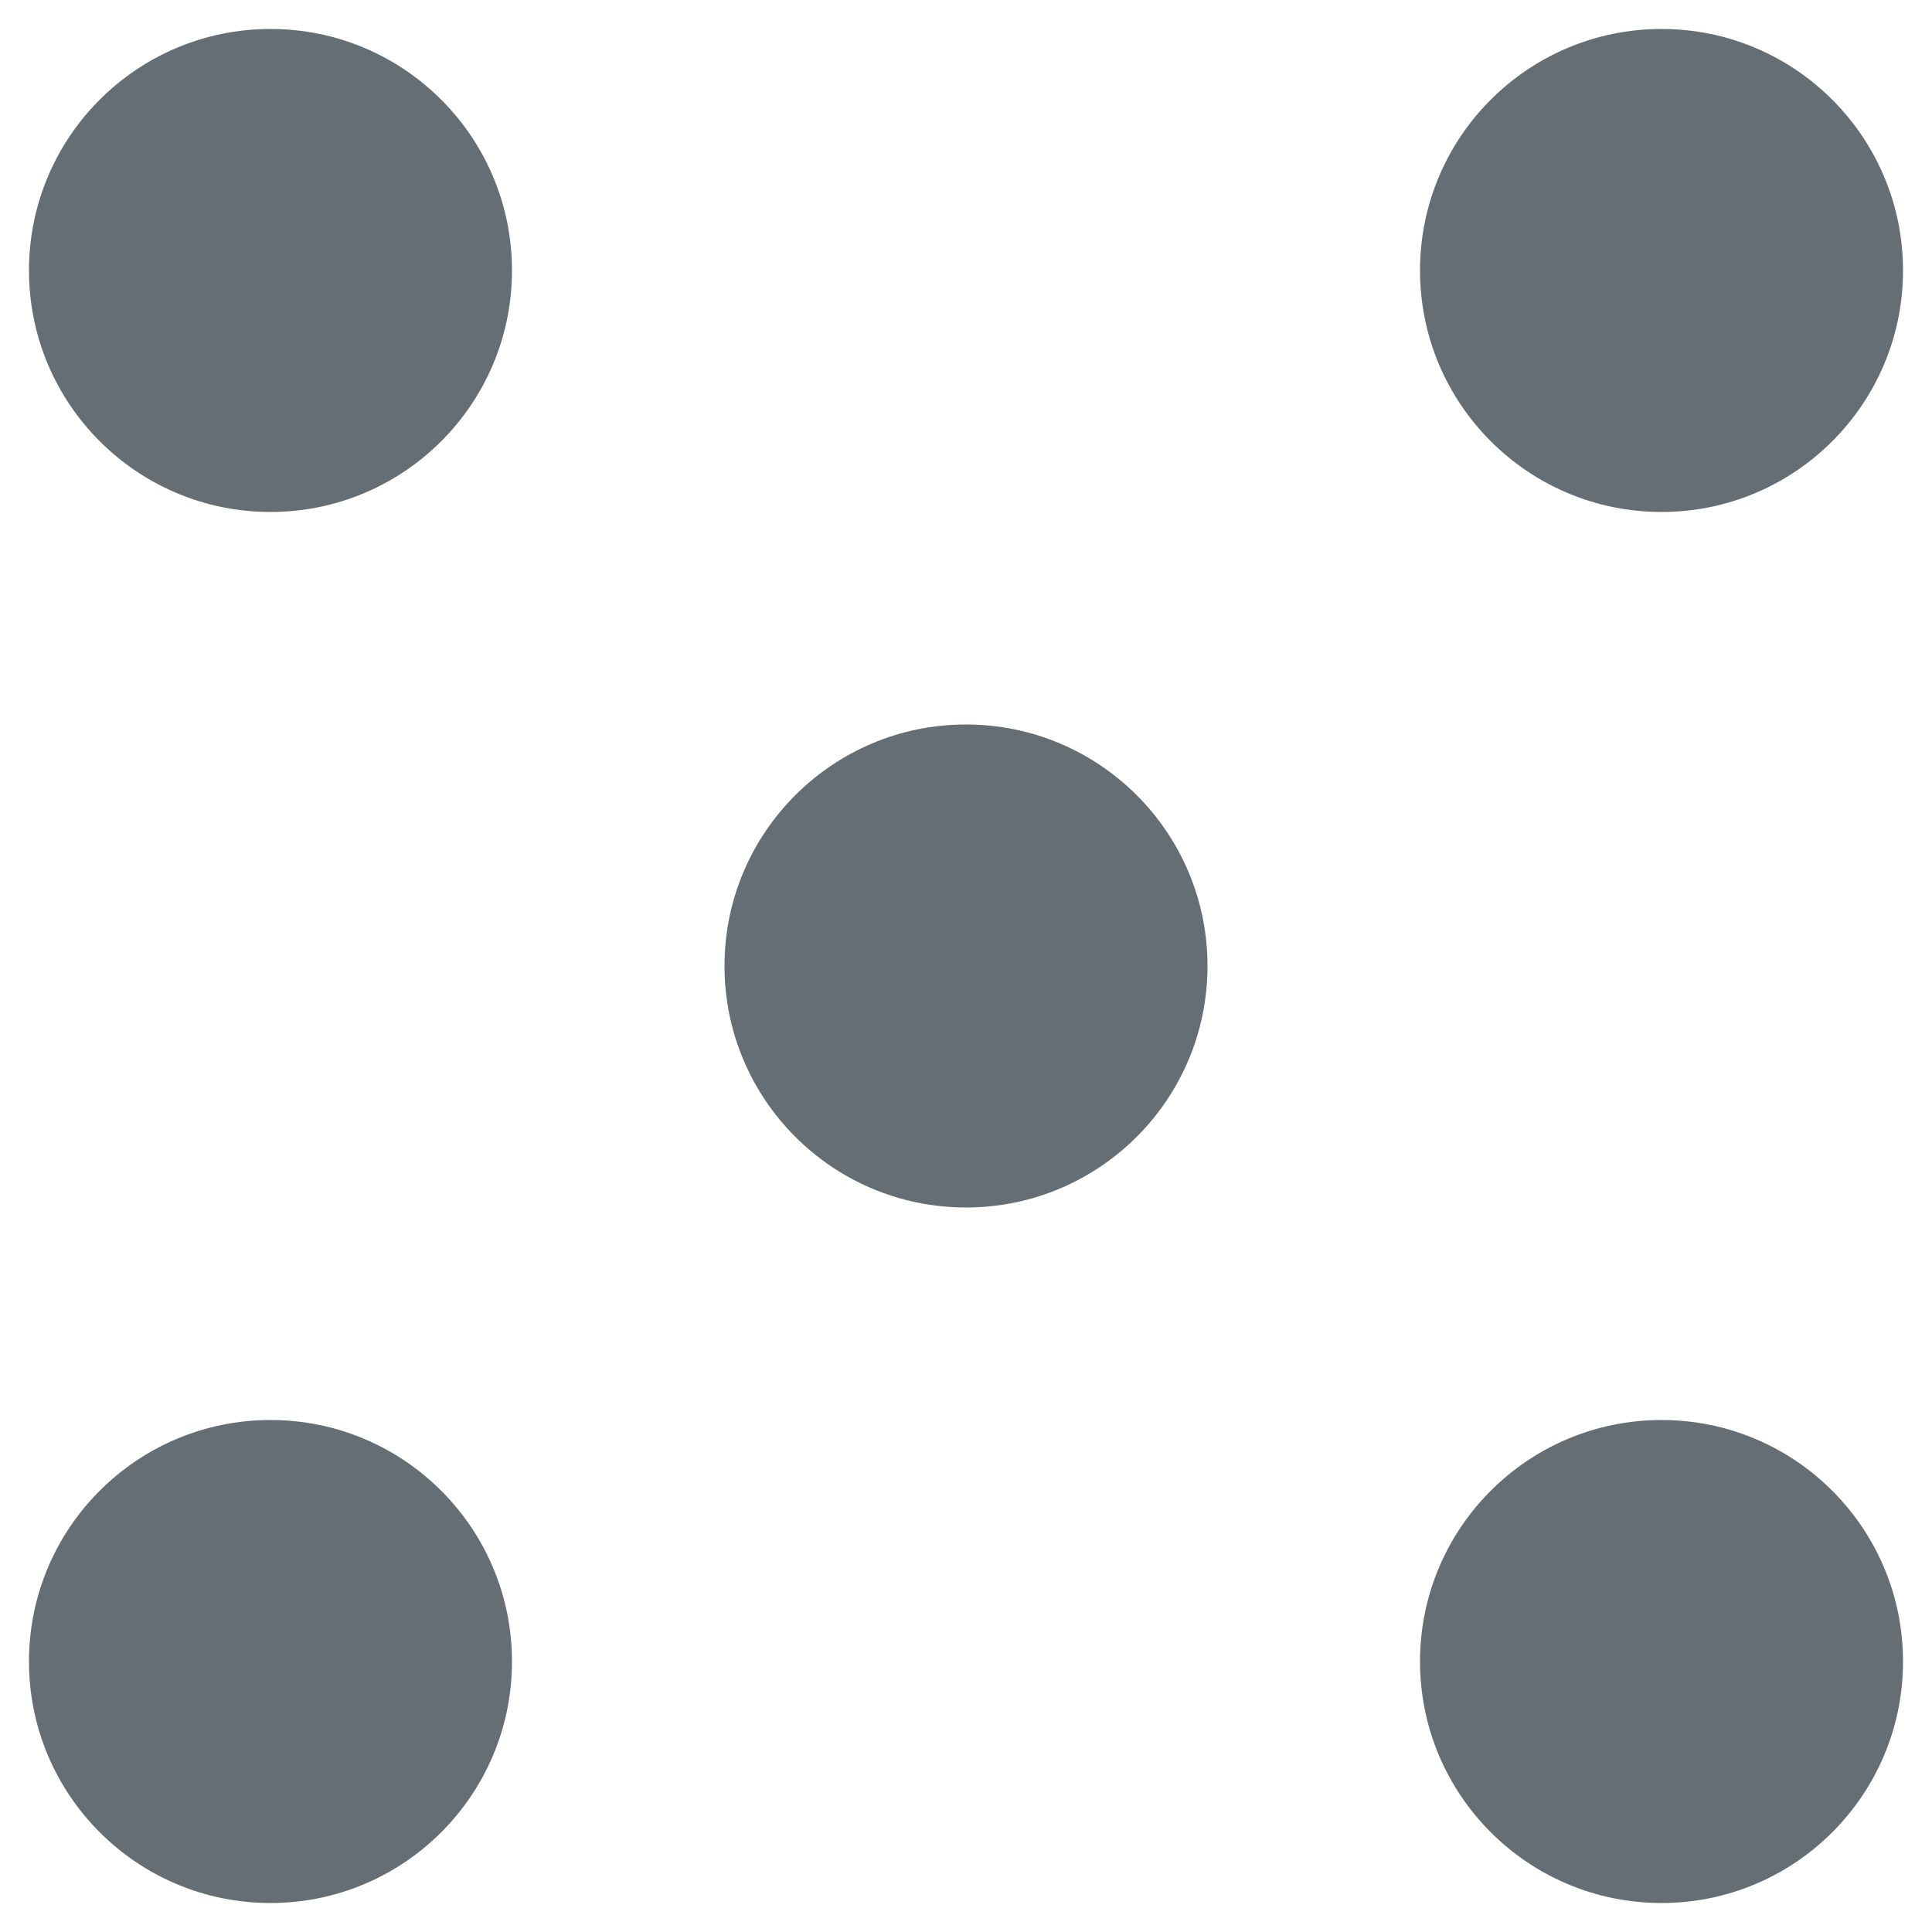<svg xmlns="http://www.w3.org/2000/svg" width="16" height="16" version="1.1">
 <g transform="translate(0,-32)">
  <g transform="translate(1.2397766e-5,0.5)">
   <g transform="matrix(0.16,0,0,0.16,-38,-16.878)" style="fill:#656e74">
    <circle cx="325" cy="227.362" r="12.5" transform="translate(-73.5,89)" style="fill:#656e74;fill-rule:evenodd"/>
    <circle cx="325" cy="227.362" r="12.5" transform="translate(-73.5,161)" style="fill:#656e74;fill-rule:evenodd"/>
    <circle cx="325" cy="227.362" r="12.5" transform="translate(-1.5,89)" style="fill:#656e74;fill-rule:evenodd"/>
    <circle cx="325" cy="227.362" r="12.5" transform="translate(-1.5,161)" style="fill:#656e74;fill-rule:evenodd"/>
    <circle cx="325" cy="227.362" r="12.5" transform="translate(-37.5,125)" style="fill:#656e74;fill-rule:evenodd"/>
   </g>
  </g>
 </g>
</svg>
